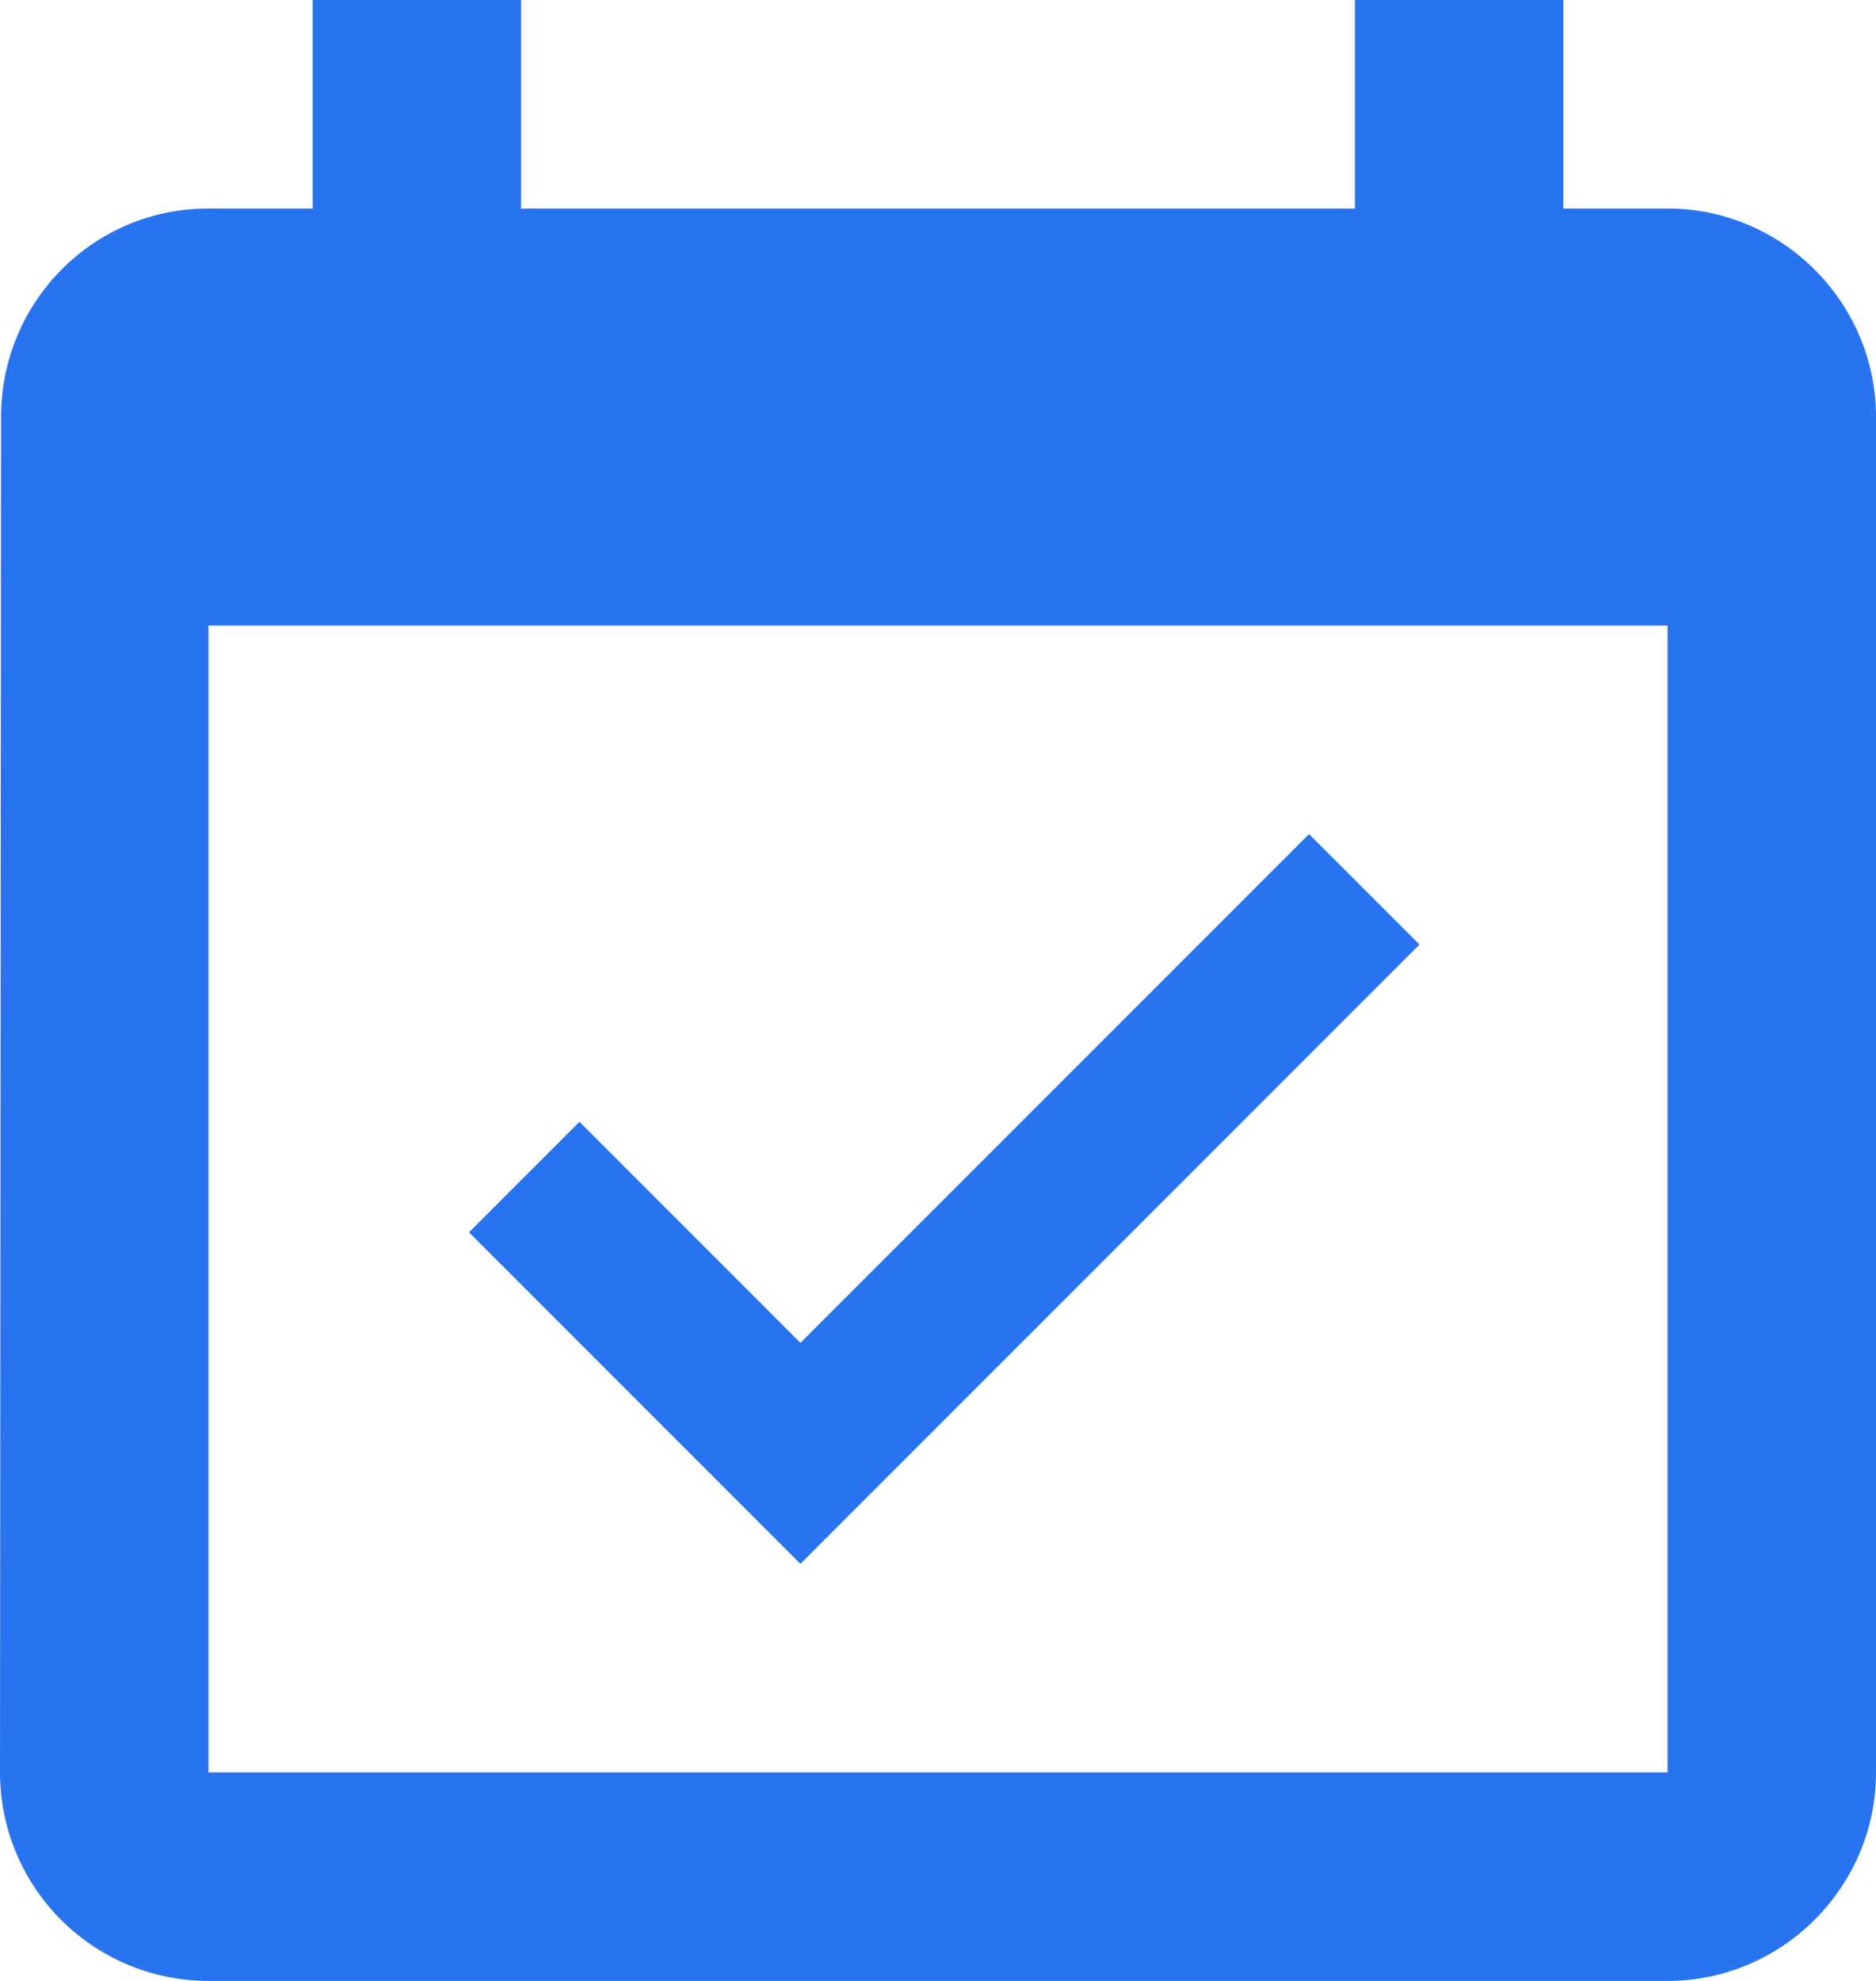 <svg xmlns="http://www.w3.org/2000/svg" width="18" height="19" viewBox="0 0 18 19"><g fill="#2874F0" fill-rule="evenodd"><path d="M15 2V0h-2v2H5V0H3v2H2C.89 2 .01 2.9.01 4L0 17a2 2 0 0 0 2 2h14c1.1 0 2-.9 2-2V4c0-1.1-.9-2-2-2h-1zM2 17V6h14v11H2z"/><path d="M13.62 9.06L12.56 8l-4.88 4.88-2.12-2.12-1.06 1.06L7.68 15z"/></g></svg>
